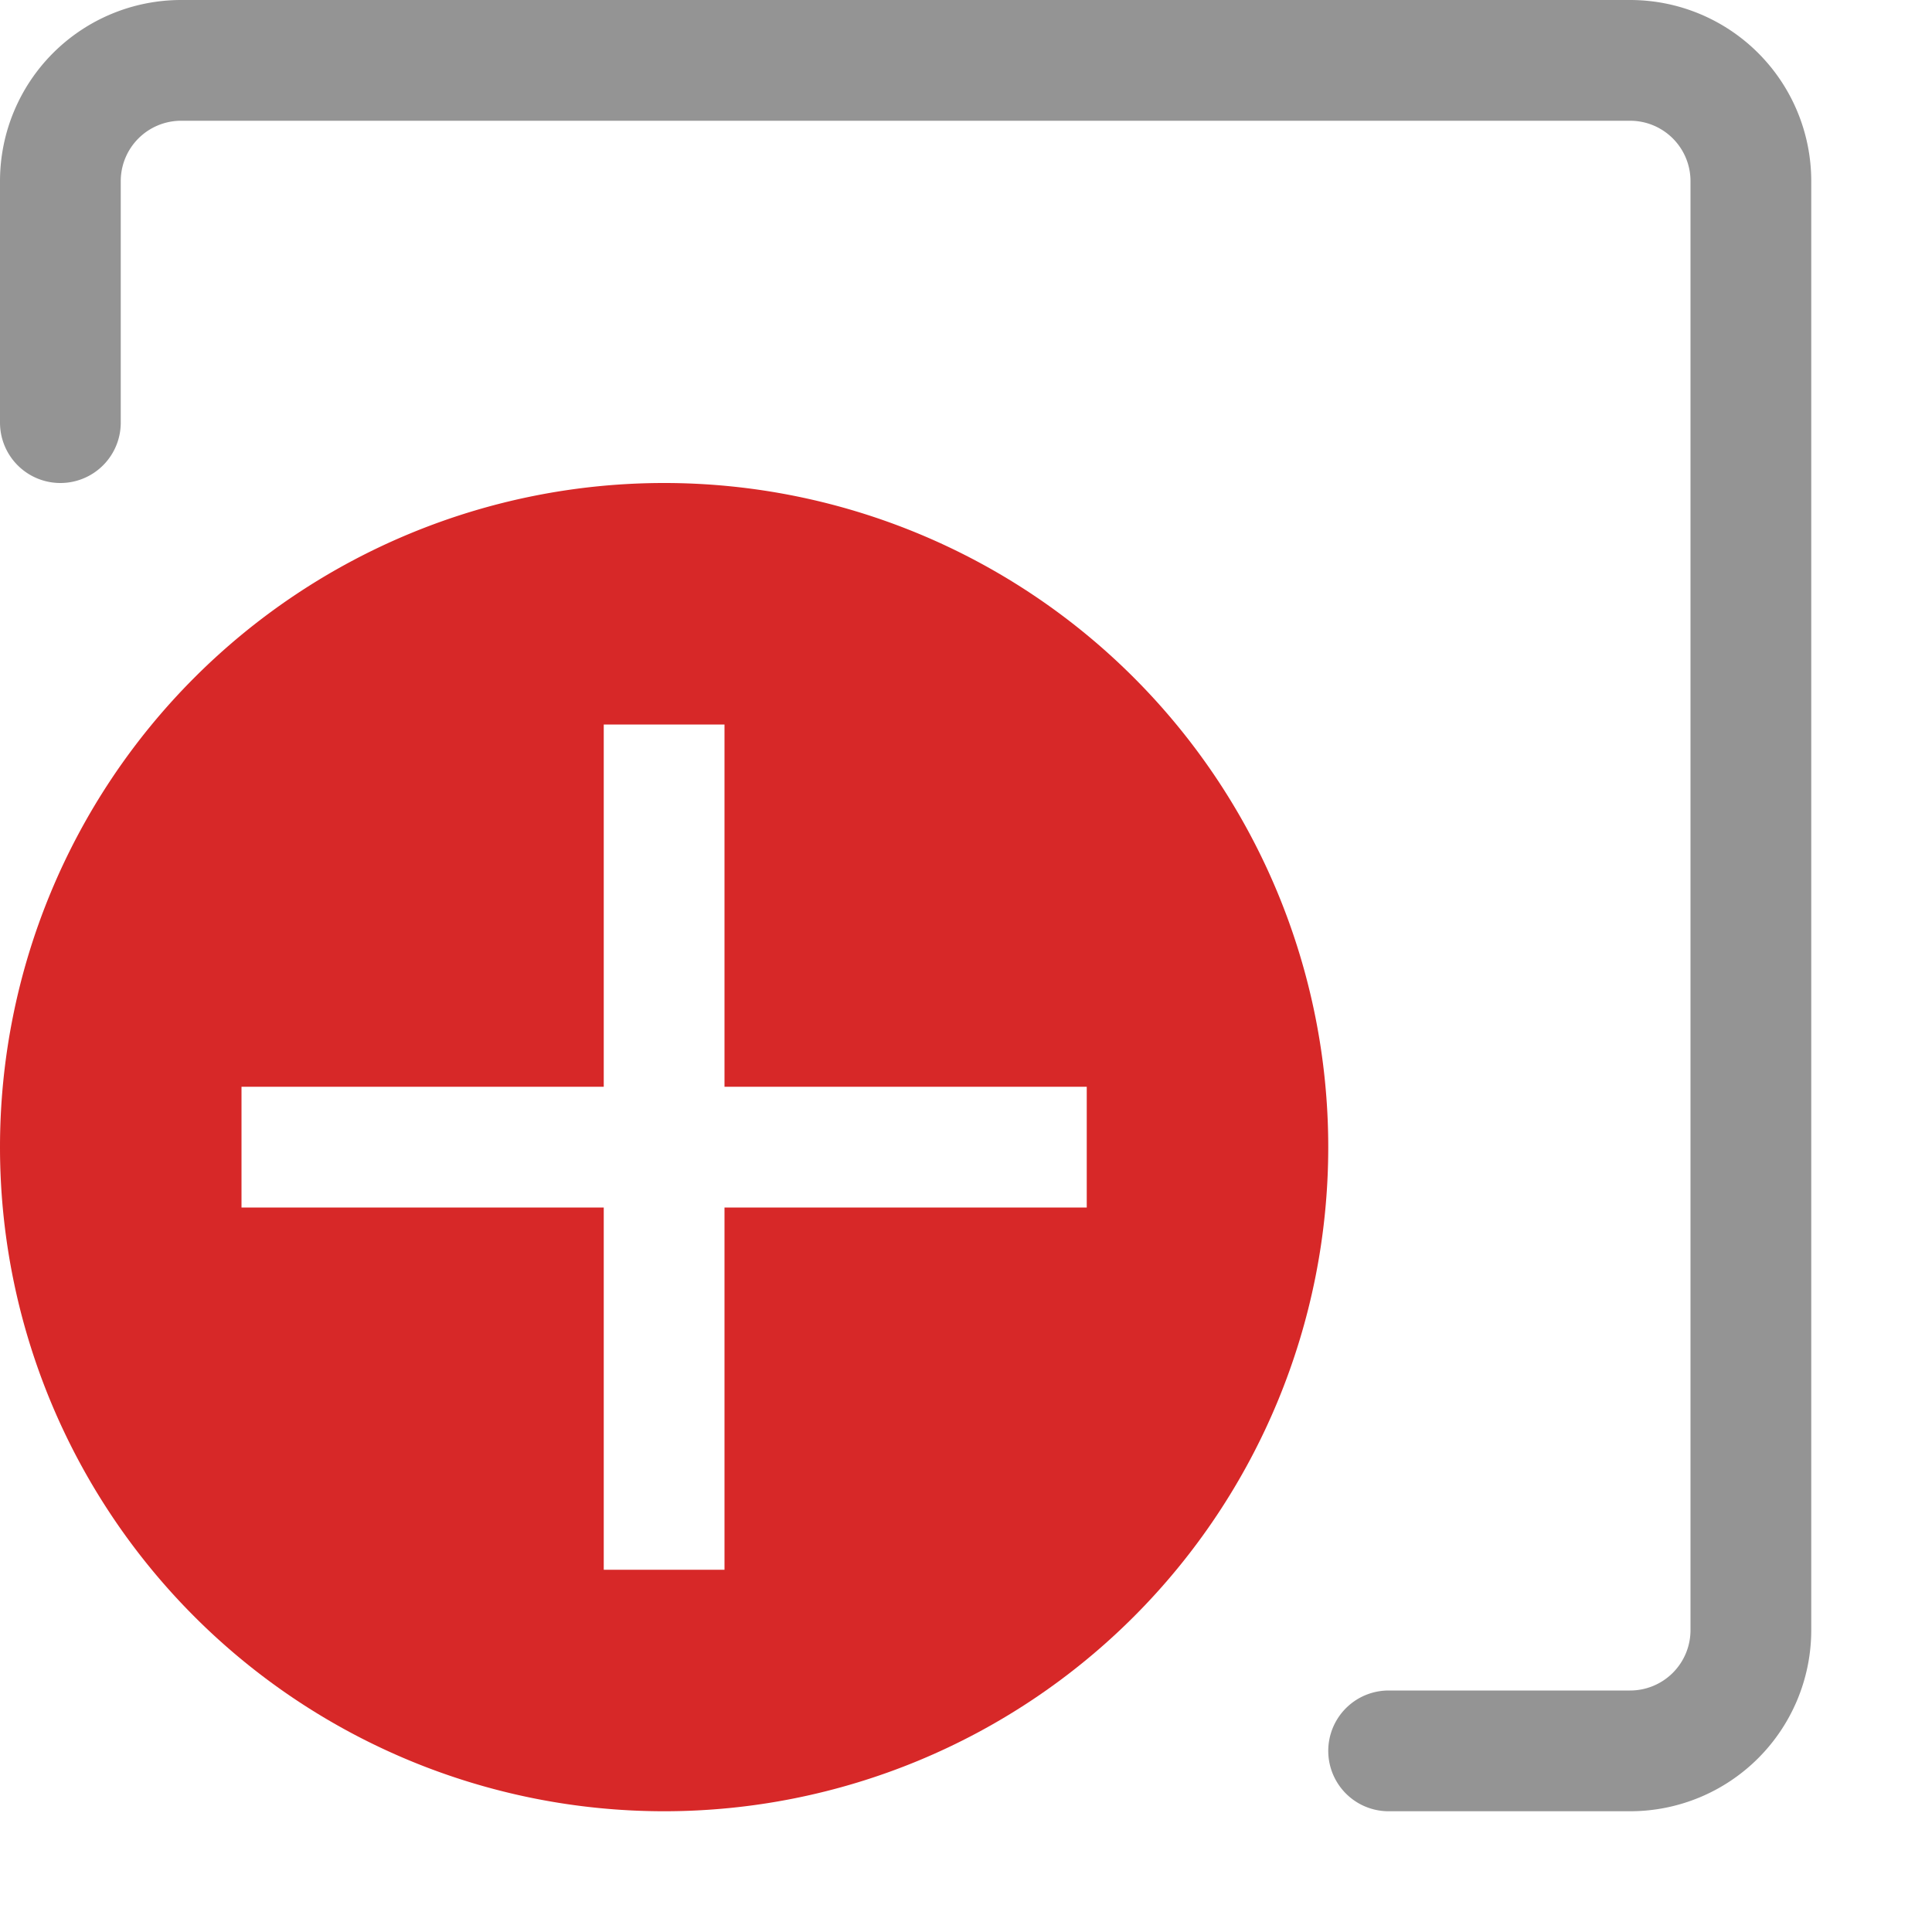 <svg xmlns="http://www.w3.org/2000/svg" width="16" height="16" viewBox="0 0 16 16"><path d="M.5,3.5v-2a1,1,0,0,1,1-1h12a1,1,0,0,1,1,1v12a1,1,0,0,1-1,1h-2" style="fill:none;stroke:#949494;stroke-linecap:round;stroke-linejoin:round"/><path d="M5.5,4h0A5.5,5.5,0,0,0,0,9.5H0A5.5,5.5,0,0,0,5.5,15h0A5.5,5.5,0,0,0,11,9.5h0A5.5,5.5,0,0,0,5.5,4ZM9,10H6v3H5V10H2V9H5V6H6V9H9Z" style="fill:#d72828"/></svg>